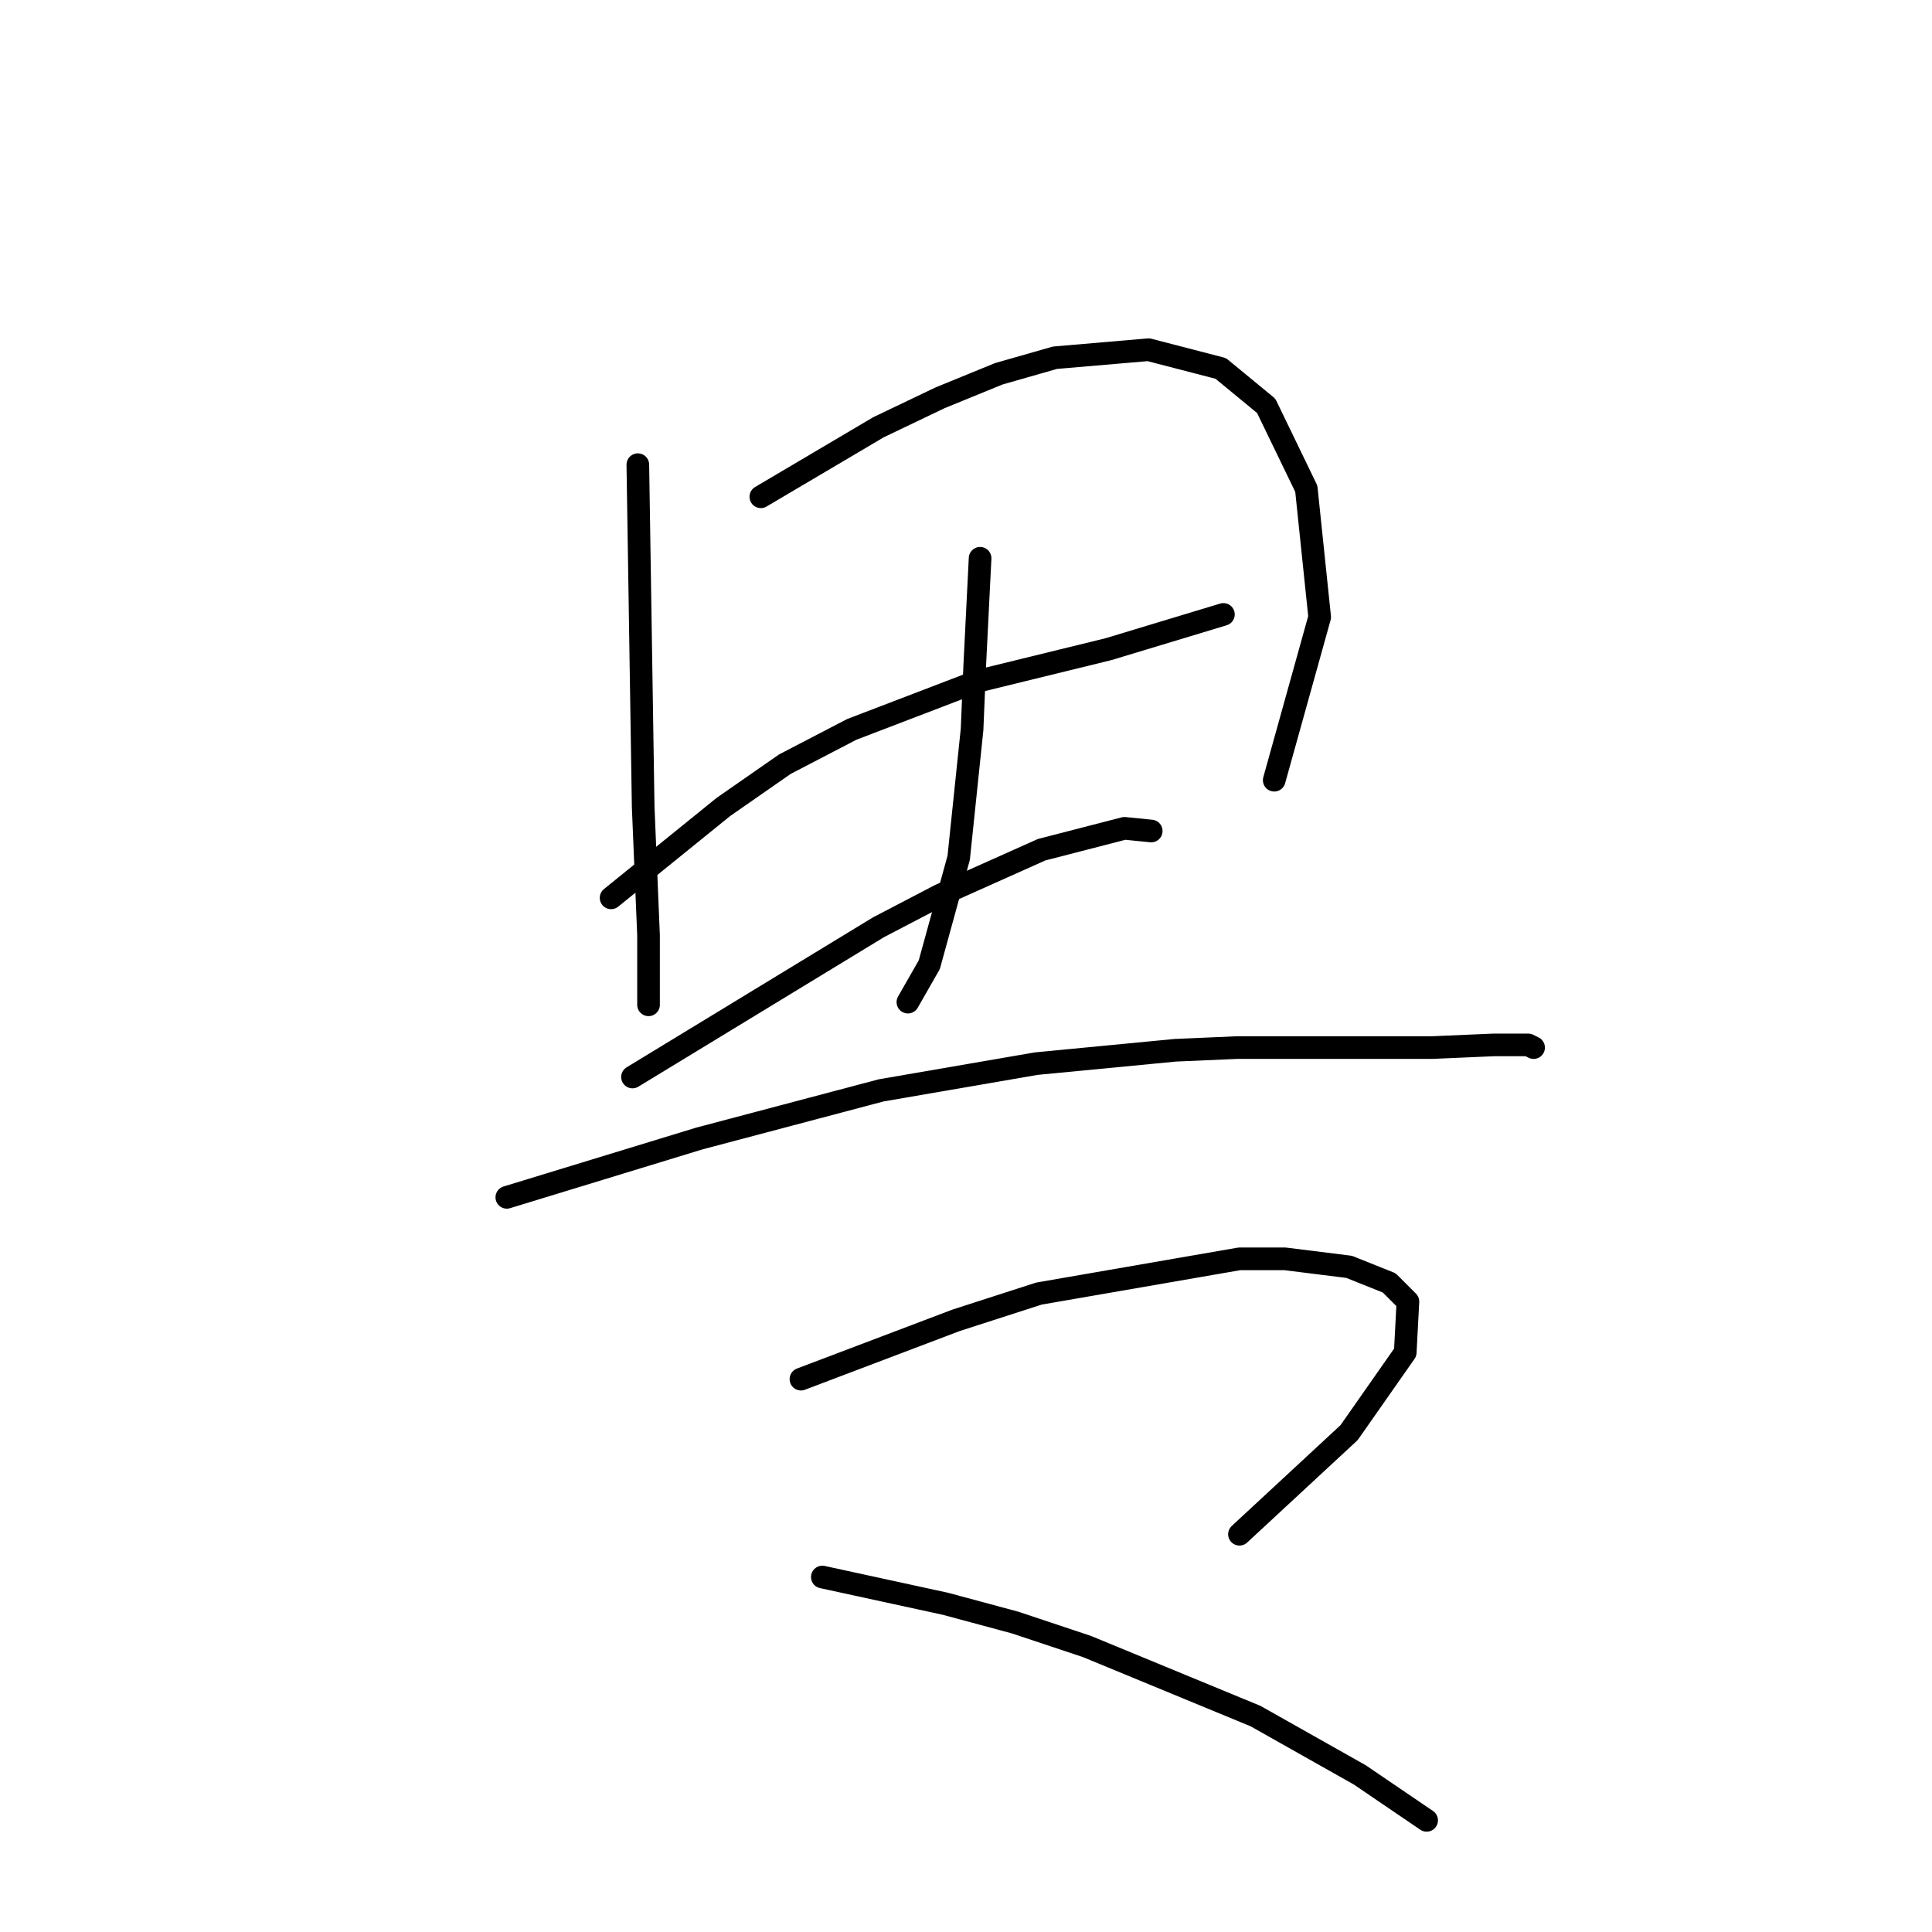 <?xml version="1.0" standalone="no"?>
    <svg width="256" height="256" xmlns="http://www.w3.org/2000/svg" version="1.1">
    <polyline stroke="black" stroke-width="3" stroke-linecap="round" fill="transparent" stroke-linejoin="round" points="84.517 61.573 84.871 84.248 85.225 106.924 85.934 123.931 85.934 129.245 85.934 133.143 85.934 133.143 " />
        <polyline stroke="black" stroke-width="3" stroke-linecap="round" fill="transparent" stroke-linejoin="round" points="100.815 65.825 108.609 61.219 116.404 56.613 124.553 52.715 132.348 49.527 139.788 47.401 152.189 46.338 161.755 48.818 167.778 53.778 173.093 64.762 174.864 81.768 168.841 103.381 168.841 103.381 " />
        <polyline stroke="black" stroke-width="3" stroke-linecap="round" fill="transparent" stroke-linejoin="round" points="80.974 118.97 88.414 112.947 95.854 106.924 104.003 101.255 112.861 96.649 129.513 90.272 146.874 86.02 162.109 81.414 162.109 81.414 " />
        <polyline stroke="black" stroke-width="3" stroke-linecap="round" fill="transparent" stroke-linejoin="round" points="129.868 73.974 129.513 81.06 129.159 88.146 128.805 96.649 127.033 113.656 123.136 127.828 120.301 132.788 120.301 132.788 " />
        <polyline stroke="black" stroke-width="3" stroke-linecap="round" fill="transparent" stroke-linejoin="round" points="83.808 142.709 100.106 132.788 116.404 122.868 124.553 118.616 138.017 112.593 149 109.758 152.543 110.113 152.543 110.113 " />
        <polyline stroke="black" stroke-width="3" stroke-linecap="round" fill="transparent" stroke-linejoin="round" points="67.156 158.653 79.911 154.755 92.666 150.858 116.758 144.48 137.308 140.937 155.732 139.166 163.881 138.811 184.431 138.811 189.745 138.811 197.894 138.457 202.5 138.457 203.209 138.811 203.209 138.811 " />
        <polyline stroke="black" stroke-width="3" stroke-linecap="round" fill="transparent" stroke-linejoin="round" points="106.129 182.745 116.404 178.848 126.679 174.951 137.662 171.407 164.235 166.802 170.258 166.802 178.762 167.864 184.076 169.99 186.557 172.47 186.202 179.202 178.762 189.831 164.235 203.295 164.235 203.295 " />
        <polyline stroke="black" stroke-width="3" stroke-linecap="round" fill="transparent" stroke-linejoin="round" points="108.964 208.964 117.113 210.735 125.262 212.507 134.474 214.987 144.04 218.176 166.361 227.388 180.179 235.182 189.037 241.206 189.037 241.206 " />
        </svg>
